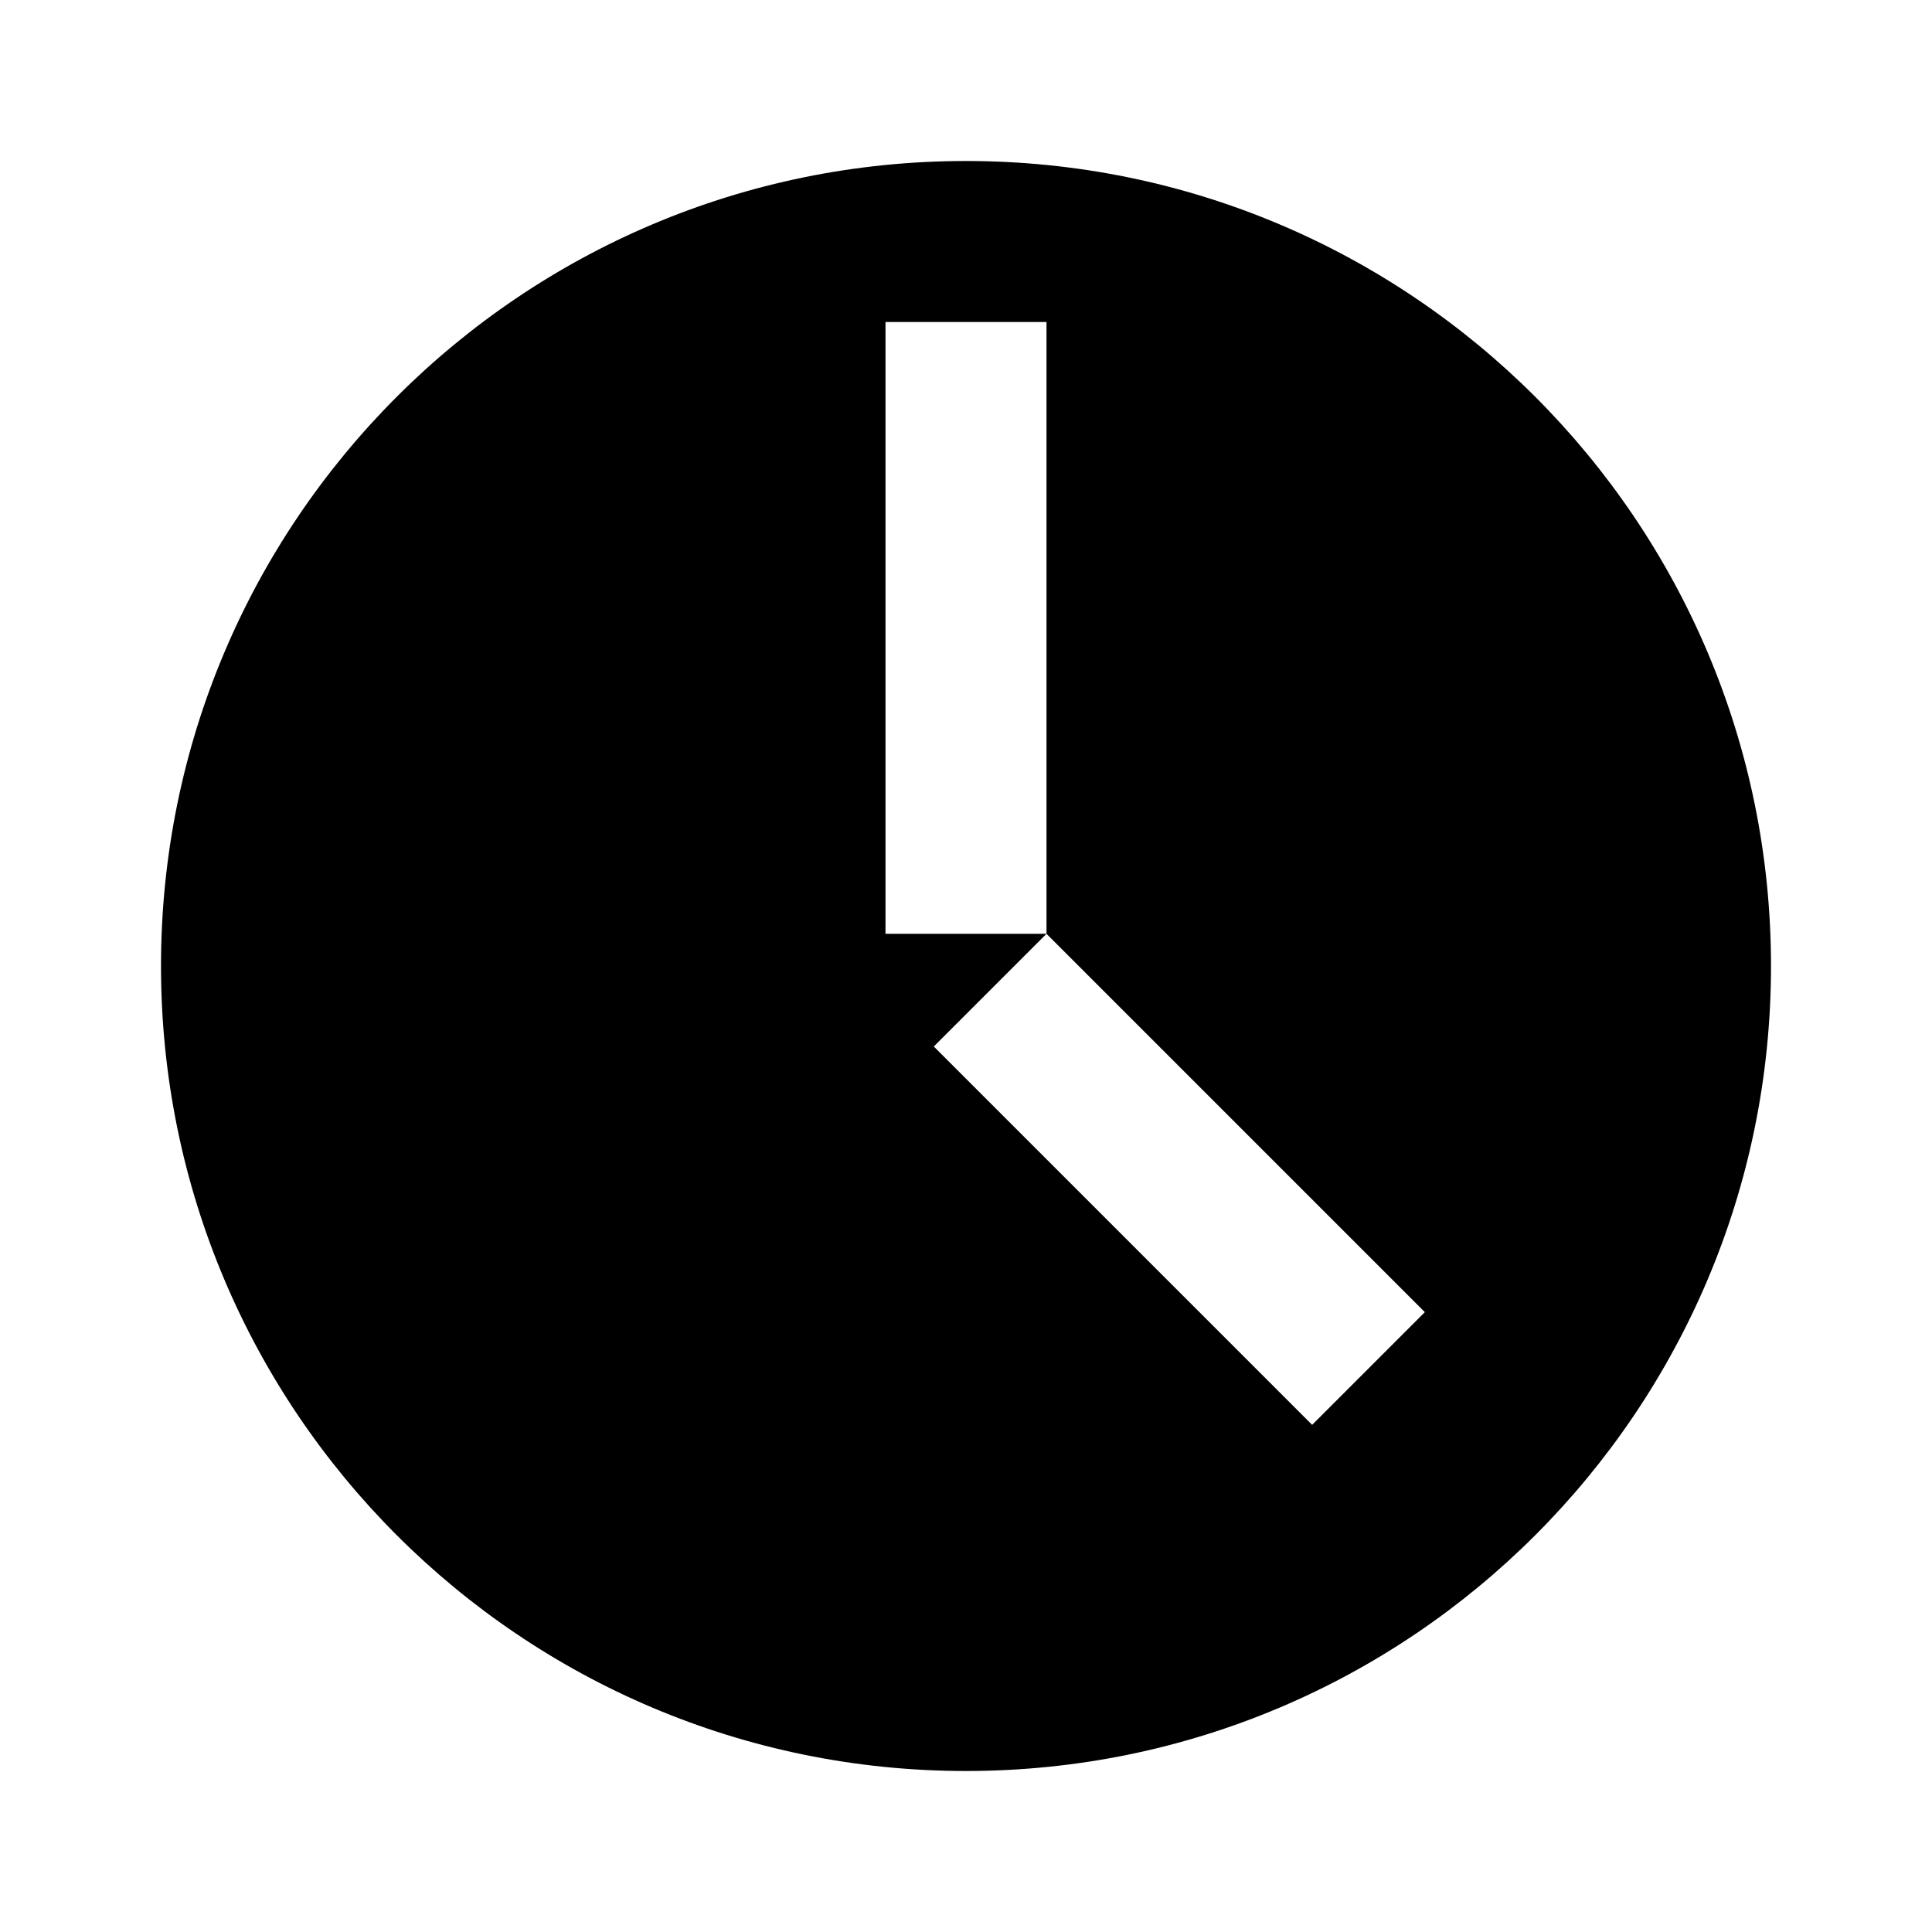 <svg xmlns="http://www.w3.org/2000/svg" viewBox="0 0 24 24"><path d="M12 2C6.477 2 2 6.477 2 12s4.477 10 10 10 10-4.477 10-10S17.523 2 12 2Zm-1 2h2v7.6h-2V4Zm5.3 13.7L11.6 13l1.4-1.4 4.7 4.7-1.4 1.4Z"/></svg>